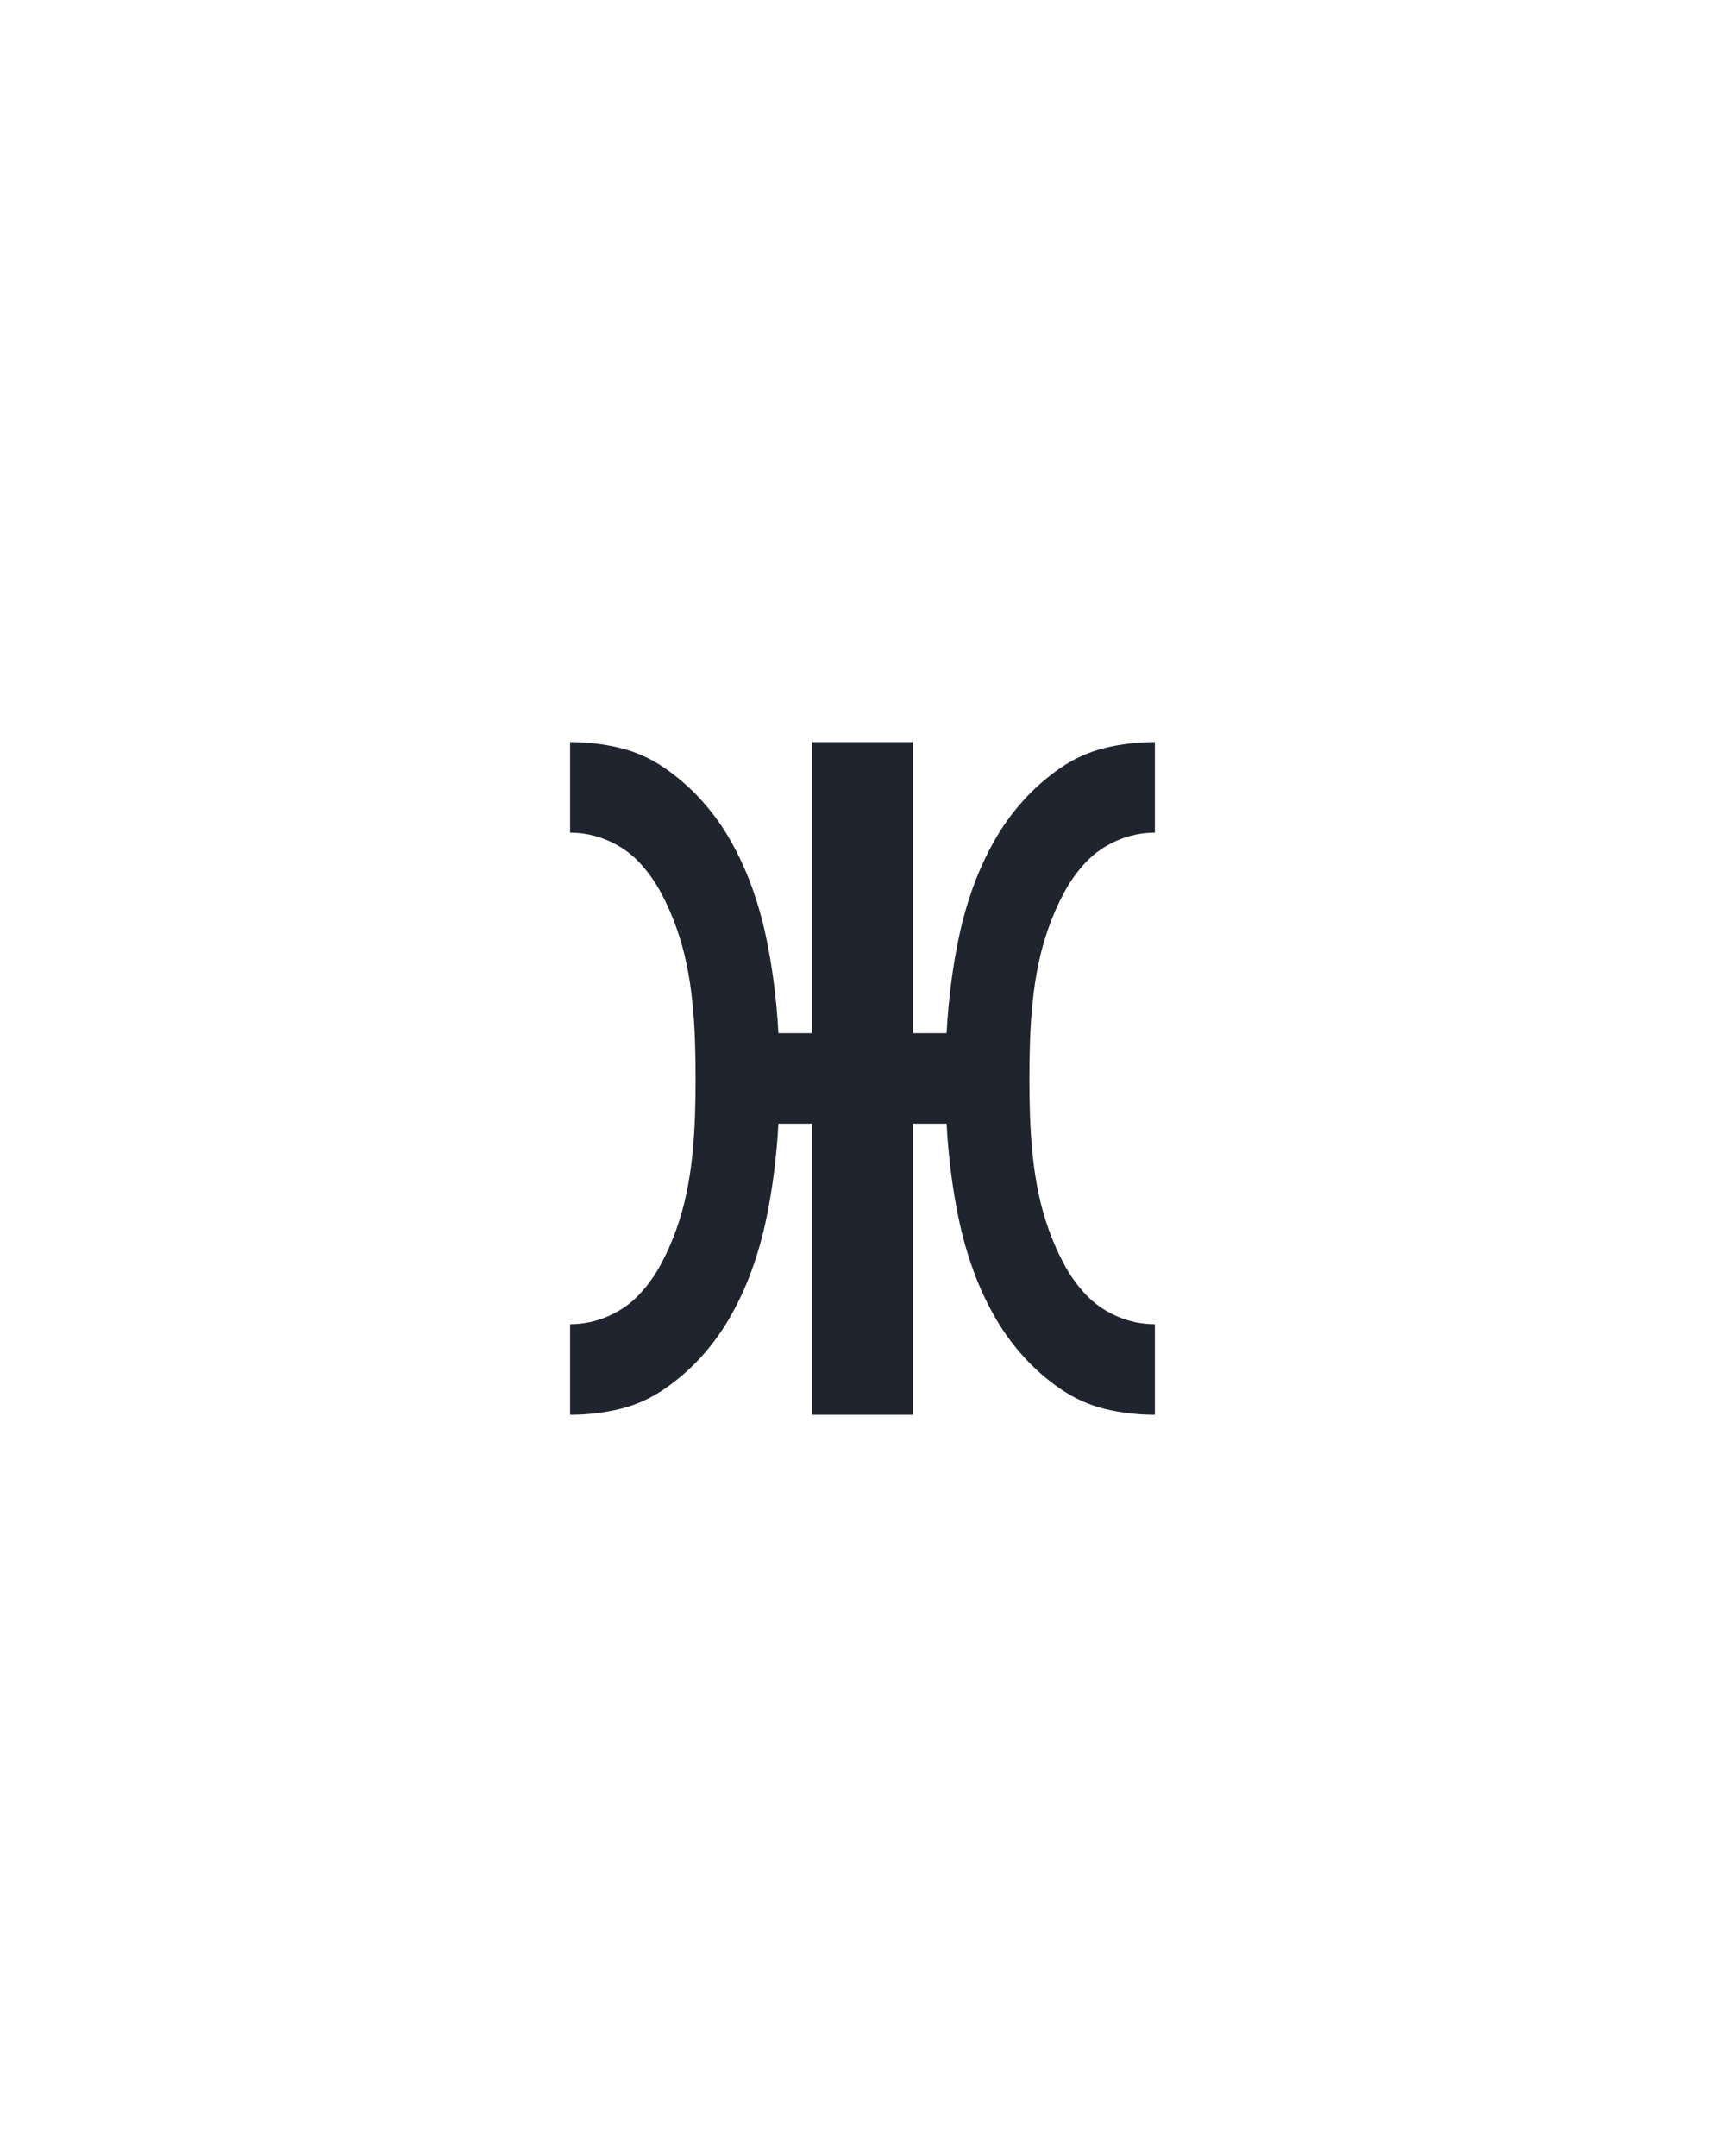<?xml version="1.0" encoding="UTF-8" standalone="no"?>
<svg height="160" viewBox="0 0 128 160" width="128" xmlns="http://www.w3.org/2000/svg">
<defs>
<path d="M 24 0 L 24 -70 Q 39 -70 53 -76 Q 67 -82 77 -92.5 Q 87 -103 94 -116 Q 101 -129 106 -143 Q 111 -157 114 -171.5 Q 117 -186 118.5 -201 Q 120 -216 120.5 -230.5 Q 121 -245 121 -260 Q 121 -275 120.5 -289.5 Q 120 -304 118.5 -319 Q 117 -334 114 -348.5 Q 111 -363 106 -377 Q 101 -391 94 -404 Q 87 -417 77 -427.5 Q 67 -438 53 -444 Q 39 -450 24 -450 L 24 -520 Q 44 -520 62.5 -515.5 Q 81 -511 97 -500 Q 113 -489 126 -474.5 Q 139 -460 148.5 -443 Q 158 -426 164.5 -408 Q 171 -390 175 -371.5 Q 179 -353 181.5 -333.5 Q 184 -314 185 -295 L 211 -295 L 211 -520 L 289 -520 L 289 -295 L 315 -295 Q 316 -314 318.5 -333.5 Q 321 -353 325 -371.5 Q 329 -390 335.5 -408 Q 342 -426 351.5 -443 Q 361 -460 374 -474.5 Q 387 -489 403 -500 Q 419 -511 437.5 -515.5 Q 456 -520 476 -520 L 476 -450 Q 461 -450 447 -444 Q 433 -438 423 -427.5 Q 413 -417 406 -404 Q 399 -391 394 -377 Q 389 -363 386 -348.5 Q 383 -334 381.5 -319 Q 380 -304 379.5 -289.5 Q 379 -275 379 -260 Q 379 -245 379.5 -230.5 Q 380 -216 381.5 -201 Q 383 -186 386 -171.5 Q 389 -157 394 -143 Q 399 -129 406 -116 Q 413 -103 423 -92.5 Q 433 -82 447 -76 Q 461 -70 476 -70 L 476 0 Q 456 -0 437.5 -4.5 Q 419 -9 403 -20 Q 387 -31 374 -45.5 Q 361 -60 351.5 -77 Q 342 -94 335.5 -112 Q 329 -130 325 -148.5 Q 321 -167 318.5 -186.5 Q 316 -206 315 -225 L 289 -225 L 289 0 L 211 0 L 211 -225 L 185 -225 Q 184 -206 181.5 -186.5 Q 179 -167 175 -148.5 Q 171 -130 164.5 -112 Q 158 -94 148.5 -77 Q 139 -60 126 -45.5 Q 113 -31 97 -20 Q 81 -9 62.5 -4.5 Q 44 -0 24 0 Z " id="path1"/>
</defs>
<g>
<g data-source-text="ж" fill="#20242e" transform="translate(40 104.992) rotate(0) scale(0.096)">
<use href="#path1" transform="translate(0 0)"/>
</g>
</g>
</svg>